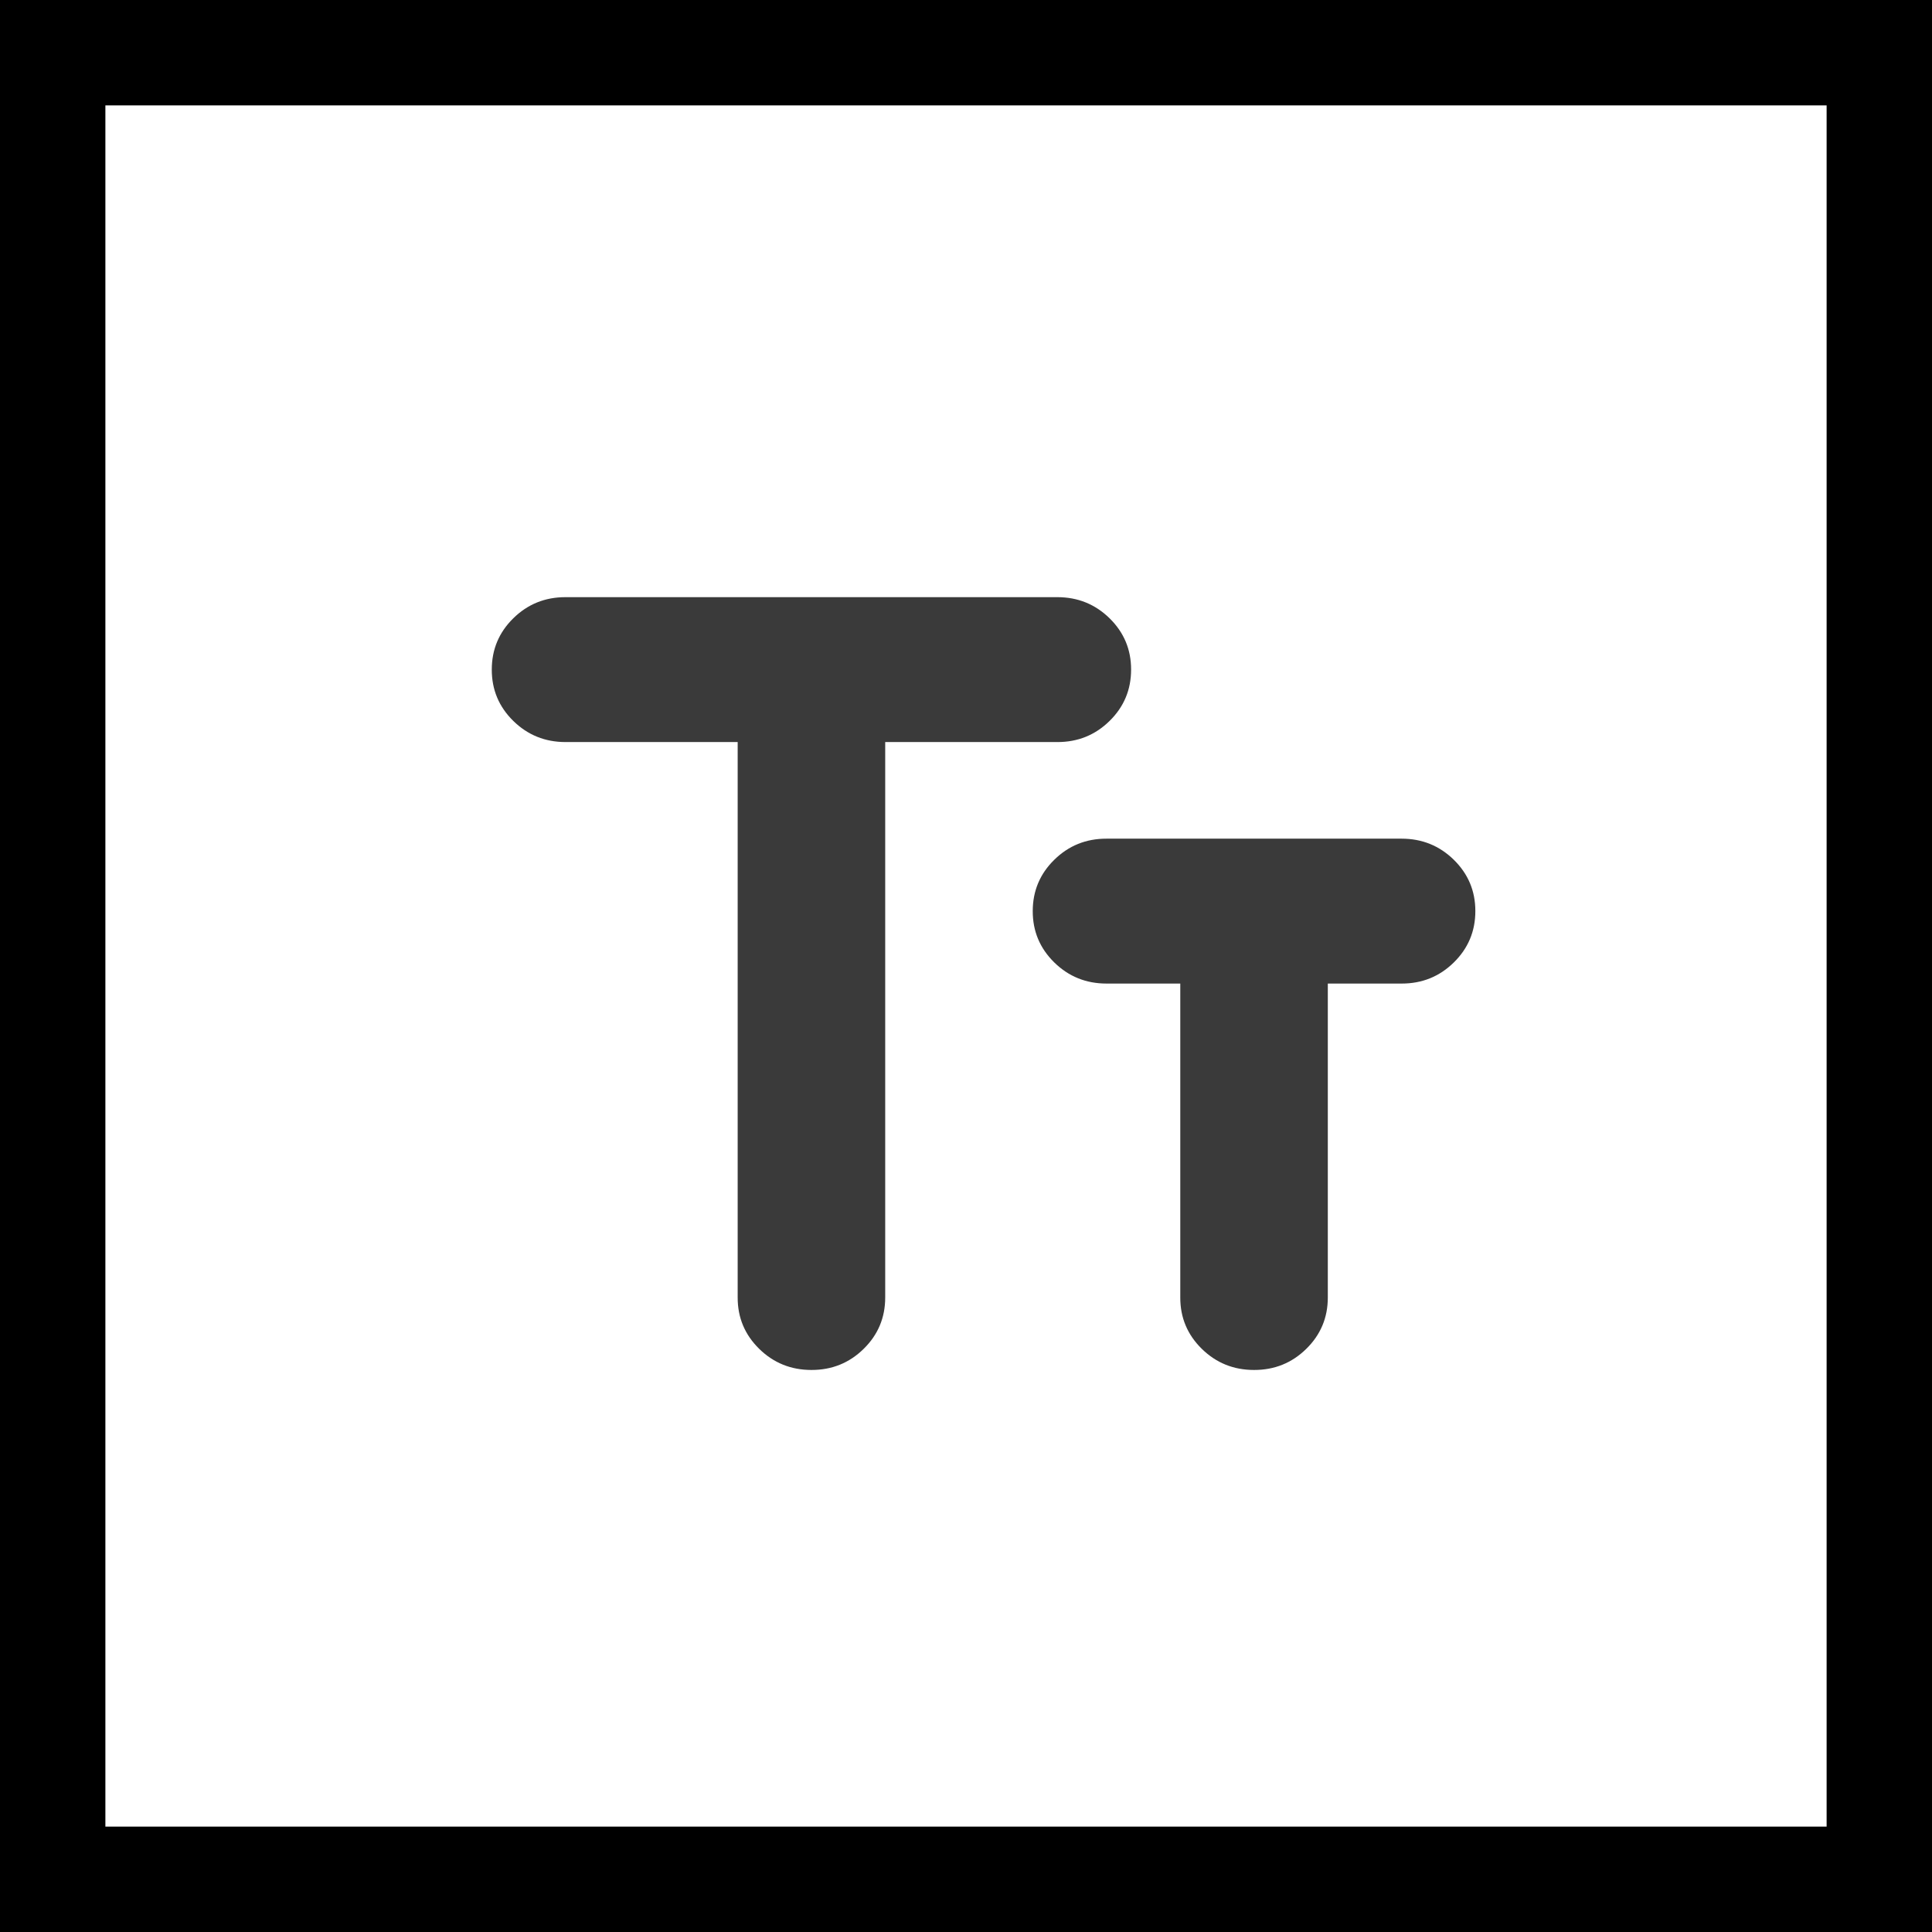 <svg width="55" height="55" viewBox="0 0 55 55" fill="none" xmlns="http://www.w3.org/2000/svg">
<rect width="55" height="55" fill="white"/>
<path d="M23.1 39C22.517 39 22.021 38.799 21.612 38.398C21.203 37.996 20.999 37.51 21 36.938V21.125H16.1C15.517 21.125 15.021 20.924 14.612 20.523C14.203 20.121 13.999 19.634 14 19.062C14 18.49 14.204 18.002 14.613 17.601C15.022 17.199 15.518 16.999 16.1 17H30.1C30.683 17 31.179 17.201 31.588 17.602C31.997 18.004 32.201 18.491 32.2 19.062C32.2 19.635 31.996 20.123 31.587 20.524C31.178 20.926 30.682 21.126 30.1 21.125H25.2V36.938C25.2 37.51 24.996 37.998 24.587 38.399C24.178 38.801 23.682 39.001 23.1 39ZM35.7 39C35.117 39 34.621 38.799 34.212 38.398C33.803 37.996 33.599 37.51 33.6 36.938V28H31.5C30.917 28 30.421 27.799 30.012 27.398C29.603 26.996 29.399 26.509 29.4 25.938C29.4 25.365 29.604 24.877 30.013 24.476C30.422 24.074 30.918 23.874 31.5 23.875H39.9C40.483 23.875 40.979 24.076 41.388 24.477C41.797 24.879 42.001 25.366 42 25.938C42 26.51 41.796 26.998 41.387 27.399C40.978 27.801 40.482 28.001 39.9 28H37.8V36.938C37.8 37.51 37.596 37.998 37.187 38.399C36.778 38.801 36.282 39.001 35.7 39Z" fill="#3A3A3A"/>
<rect x="1.5" y="1.5" width="52" height="52" stroke="black" stroke-width="3"/>
</svg>

